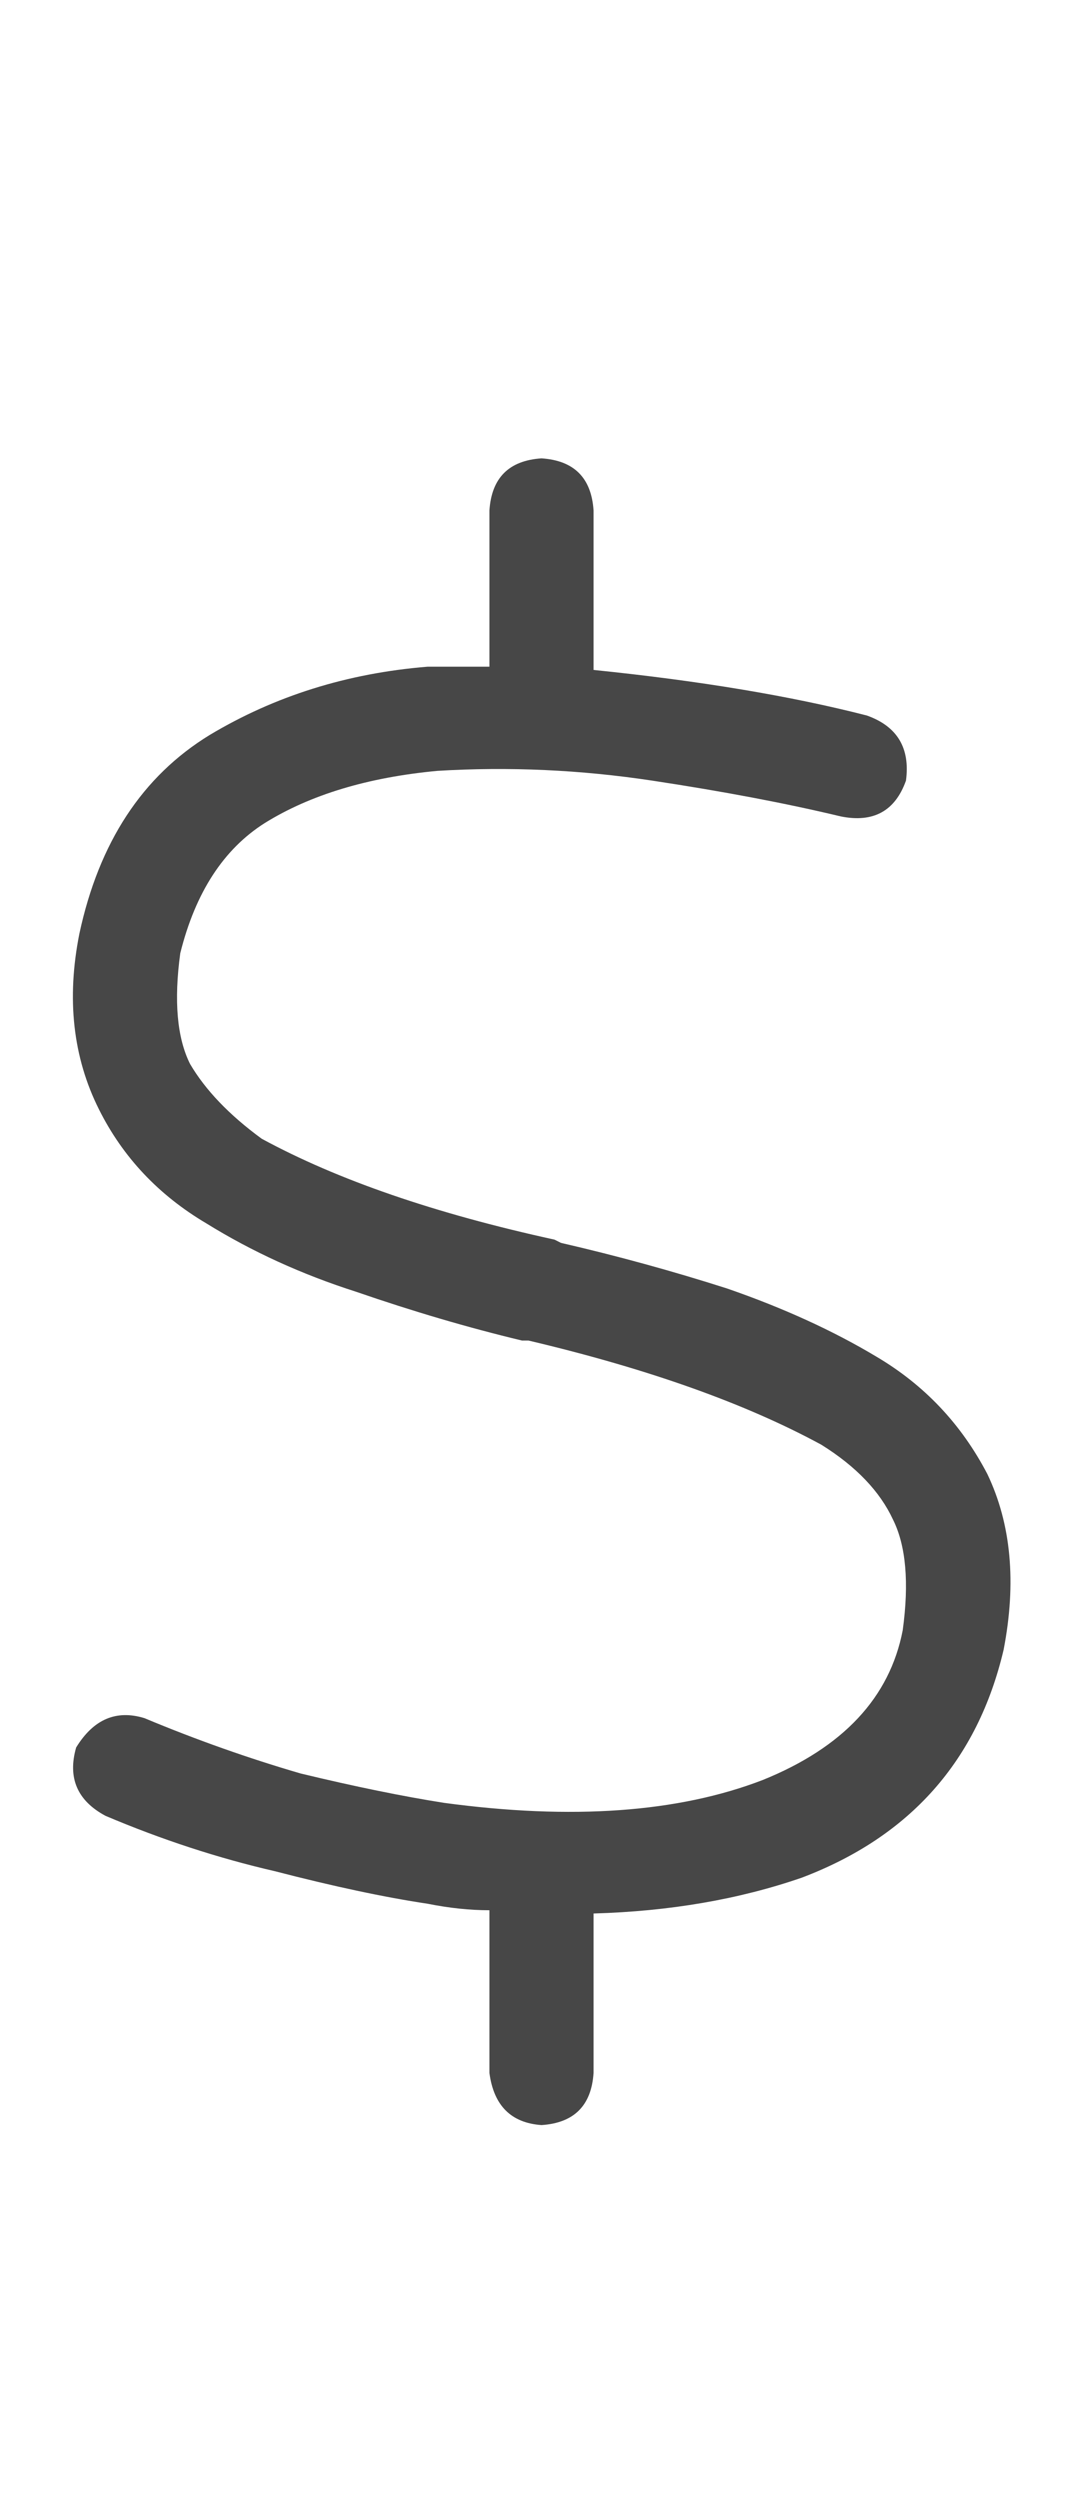 <svg width="13" height="30" viewBox="0 0 13 30" fill="none" xmlns="http://www.w3.org/2000/svg">
<g id="label-paired / lg / dollar-sign-lg / regular" clip-path="url(#clip0_1731_5165)">
<path id="icon" d="M7.125 6.125V8.039C8.401 8.169 9.495 8.352 10.406 8.586C10.771 8.716 10.927 8.977 10.875 9.367C10.745 9.732 10.484 9.875 10.094 9.797C9.443 9.641 8.688 9.497 7.828 9.367C6.969 9.237 6.109 9.198 5.25 9.25C4.417 9.328 3.727 9.536 3.18 9.875C2.685 10.188 2.346 10.708 2.164 11.438C2.086 12.01 2.125 12.453 2.281 12.766C2.464 13.078 2.75 13.378 3.141 13.664C4.052 14.159 5.224 14.562 6.656 14.875L6.734 14.914C7.411 15.07 8.076 15.253 8.727 15.461C9.404 15.695 10.003 15.969 10.523 16.281C11.096 16.62 11.539 17.088 11.852 17.688C12.138 18.287 12.203 18.99 12.047 19.797C11.734 21.125 10.927 22.037 9.625 22.531C8.87 22.792 8.036 22.935 7.125 22.961V24.875C7.099 25.266 6.891 25.474 6.5 25.5C6.135 25.474 5.927 25.266 5.875 24.875V22.922C5.641 22.922 5.393 22.896 5.133 22.844C4.612 22.766 4 22.635 3.297 22.453C2.62 22.297 1.943 22.076 1.266 21.789C0.927 21.607 0.81 21.333 0.914 20.969C1.122 20.63 1.396 20.513 1.734 20.617C2.359 20.878 2.984 21.099 3.609 21.281C4.26 21.438 4.833 21.555 5.328 21.633C6.865 21.841 8.141 21.75 9.156 21.359C10.12 20.969 10.68 20.37 10.836 19.562C10.914 18.99 10.875 18.547 10.719 18.234C10.562 17.896 10.276 17.596 9.859 17.336C8.948 16.841 7.776 16.424 6.344 16.086H6.266C5.615 15.93 4.951 15.734 4.273 15.5C3.622 15.292 3.023 15.018 2.477 14.68C1.904 14.341 1.474 13.885 1.188 13.312C0.875 12.688 0.797 11.984 0.953 11.203C1.188 10.109 1.708 9.315 2.516 8.82C3.297 8.352 4.169 8.078 5.133 8C5.393 8 5.641 8 5.875 8V6.125C5.901 5.734 6.109 5.526 6.5 5.5C6.891 5.526 7.099 5.734 7.125 6.125Z" fill="black" fill-opacity="0.72"/>
</g>
<defs>
<clipPath id="clip0_1731_5165">
<rect width="13" height="30" fill="white"/>
</clipPath>
</defs>
</svg>
